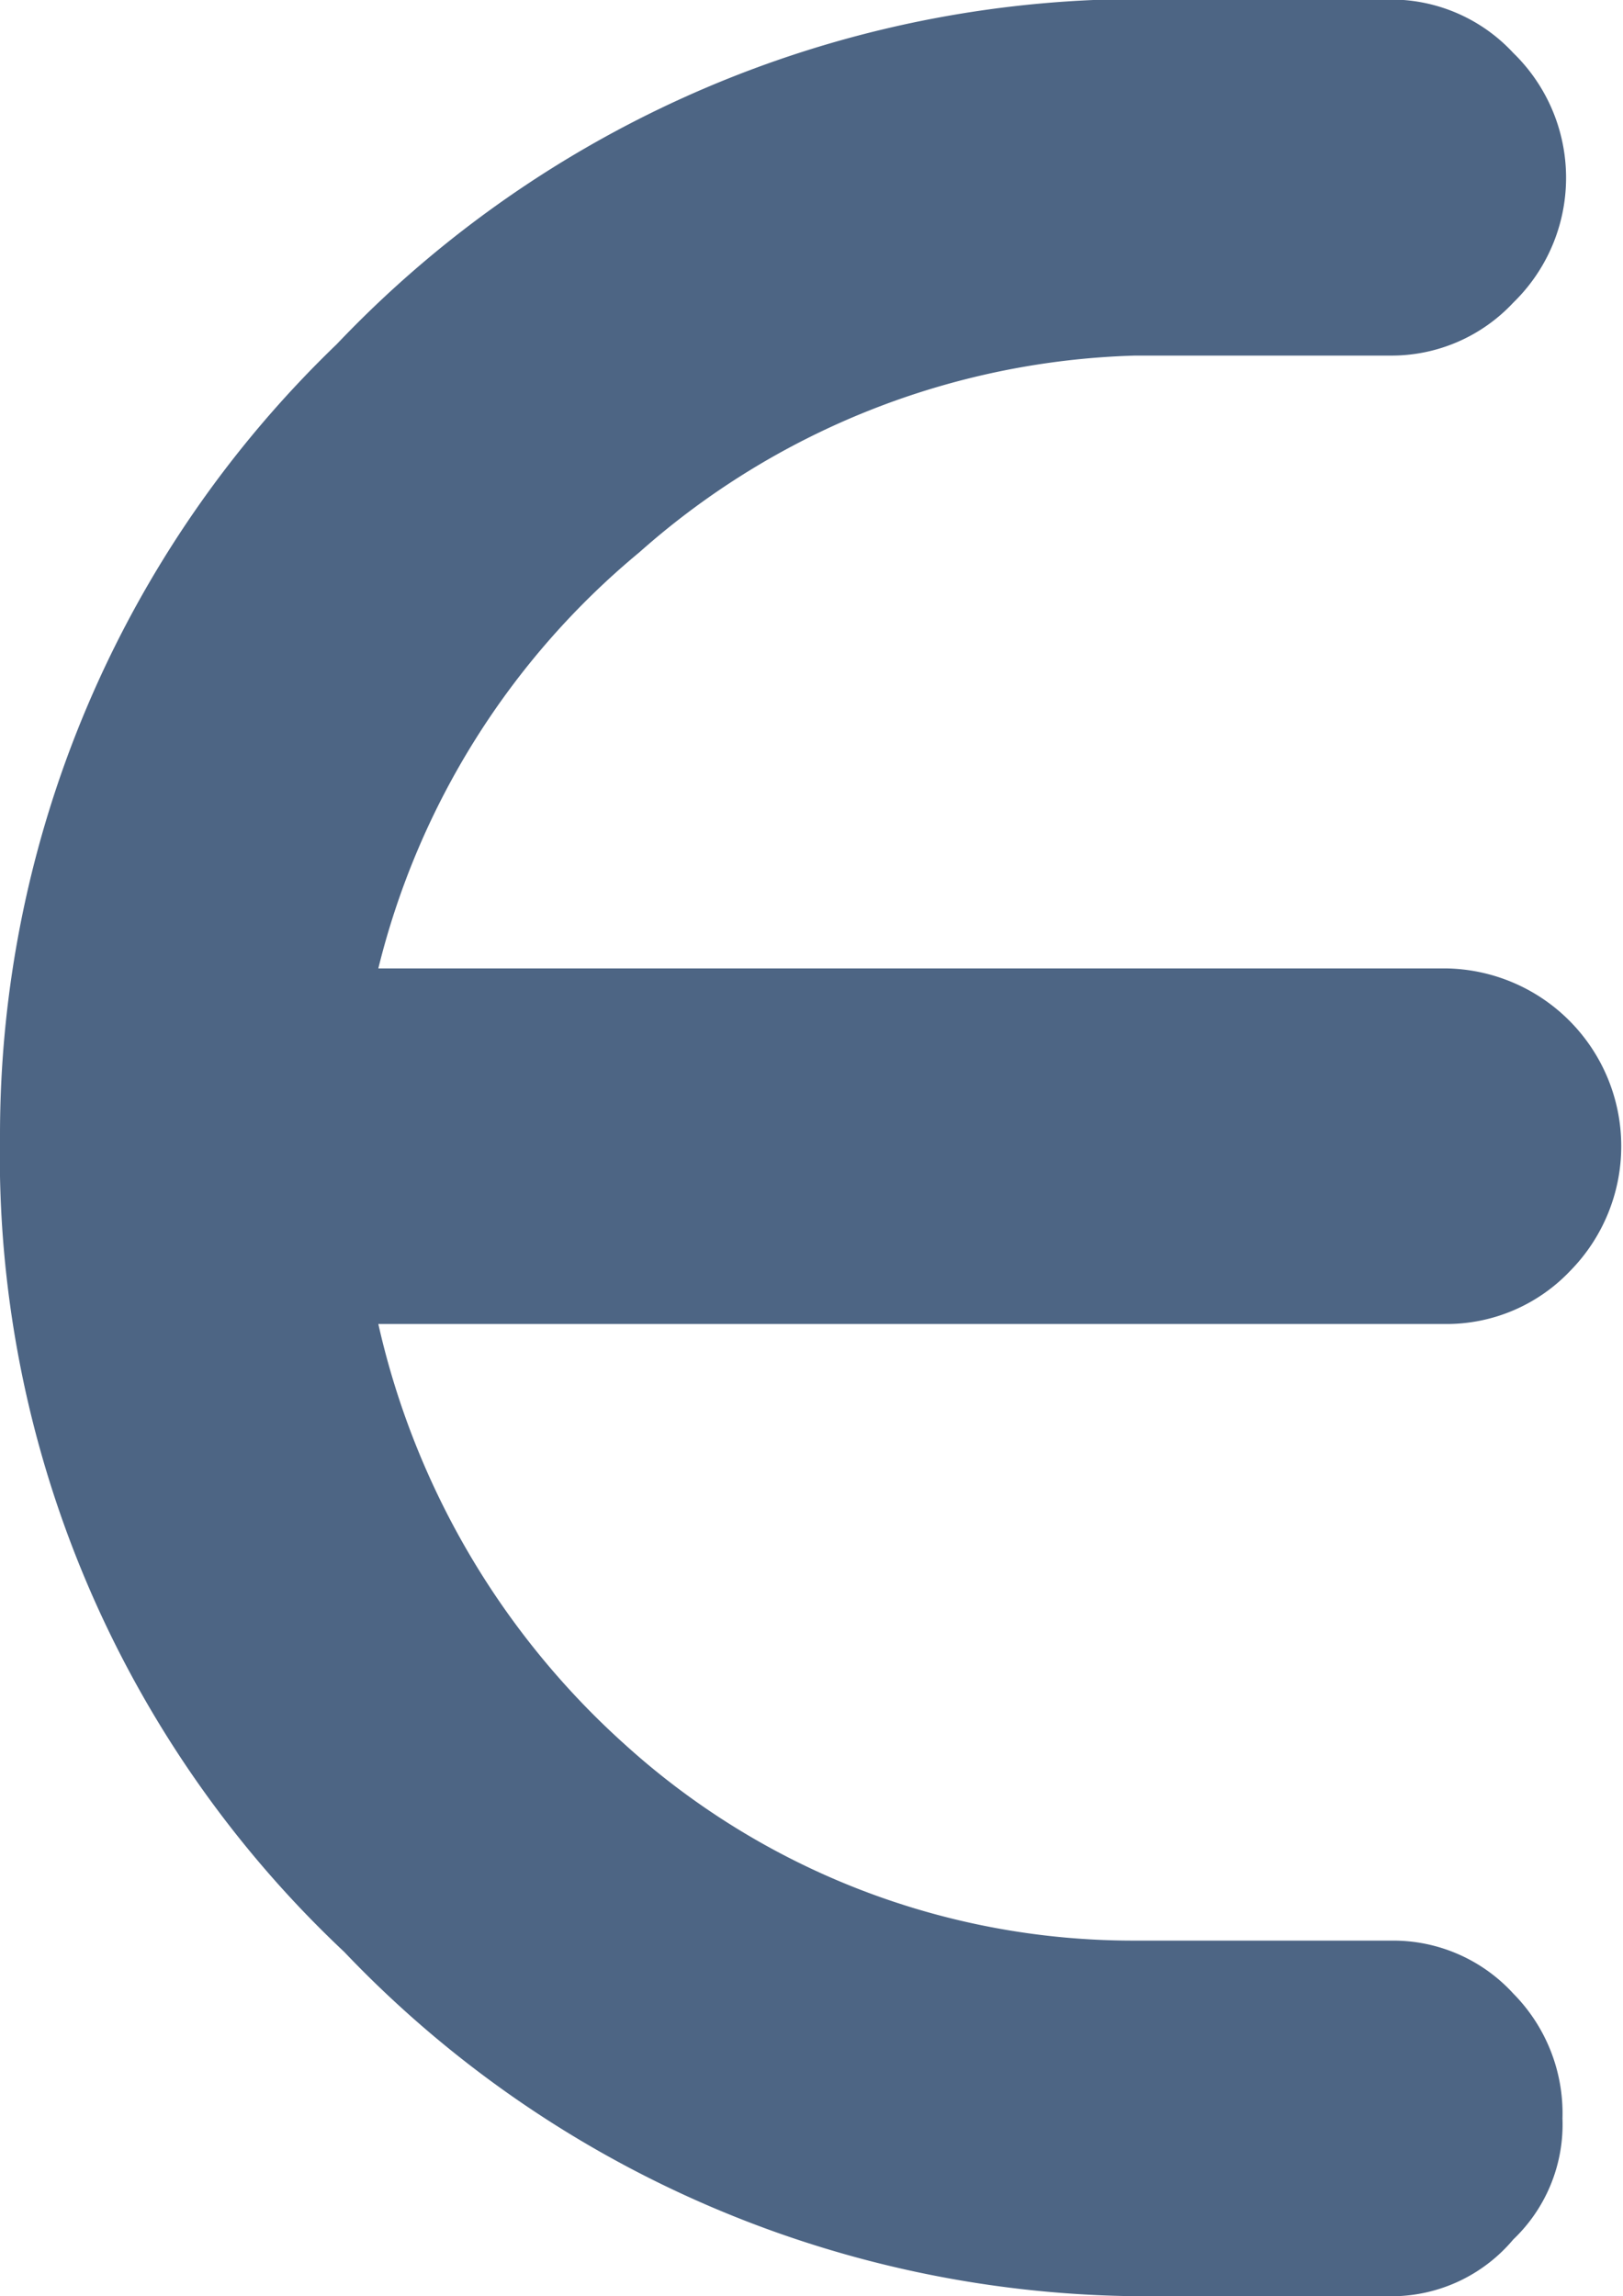 <svg xmlns="http://www.w3.org/2000/svg" viewBox="0 0 4.29 6.07"><defs><style>.cls-1{fill:#4d6584;}</style></defs><title>Asset 11</title><g id="Layer_2" data-name="Layer 2"><g id="Layer_3" data-name="Layer 3"><path class="cls-1" d="M4.15,3.36a.47.47,0,0,0-.33-.8H1a2.07,2.07,0,0,1,.69-1.1A2.06,2.06,0,0,1,3,.94h.68A.44.44,0,0,0,4,.8.46.46,0,0,0,4,.14.44.44,0,0,0,3.71,0H2.89a2.93,2.93,0,0,0-2,.91A2.9,2.9,0,0,0,0,3,2.89,2.89,0,0,0,.91,5.16,2.93,2.93,0,0,0,3,6.07h.69A.42.42,0,0,0,4,5.92a.42.42,0,0,0,.13-.32A.45.45,0,0,0,4,5.27a.43.43,0,0,0-.32-.14H3a2,2,0,0,1-1.35-.52A2.12,2.12,0,0,1,1,3.5H3.82a.45.45,0,0,0,.33-.14"/></g></g></svg>